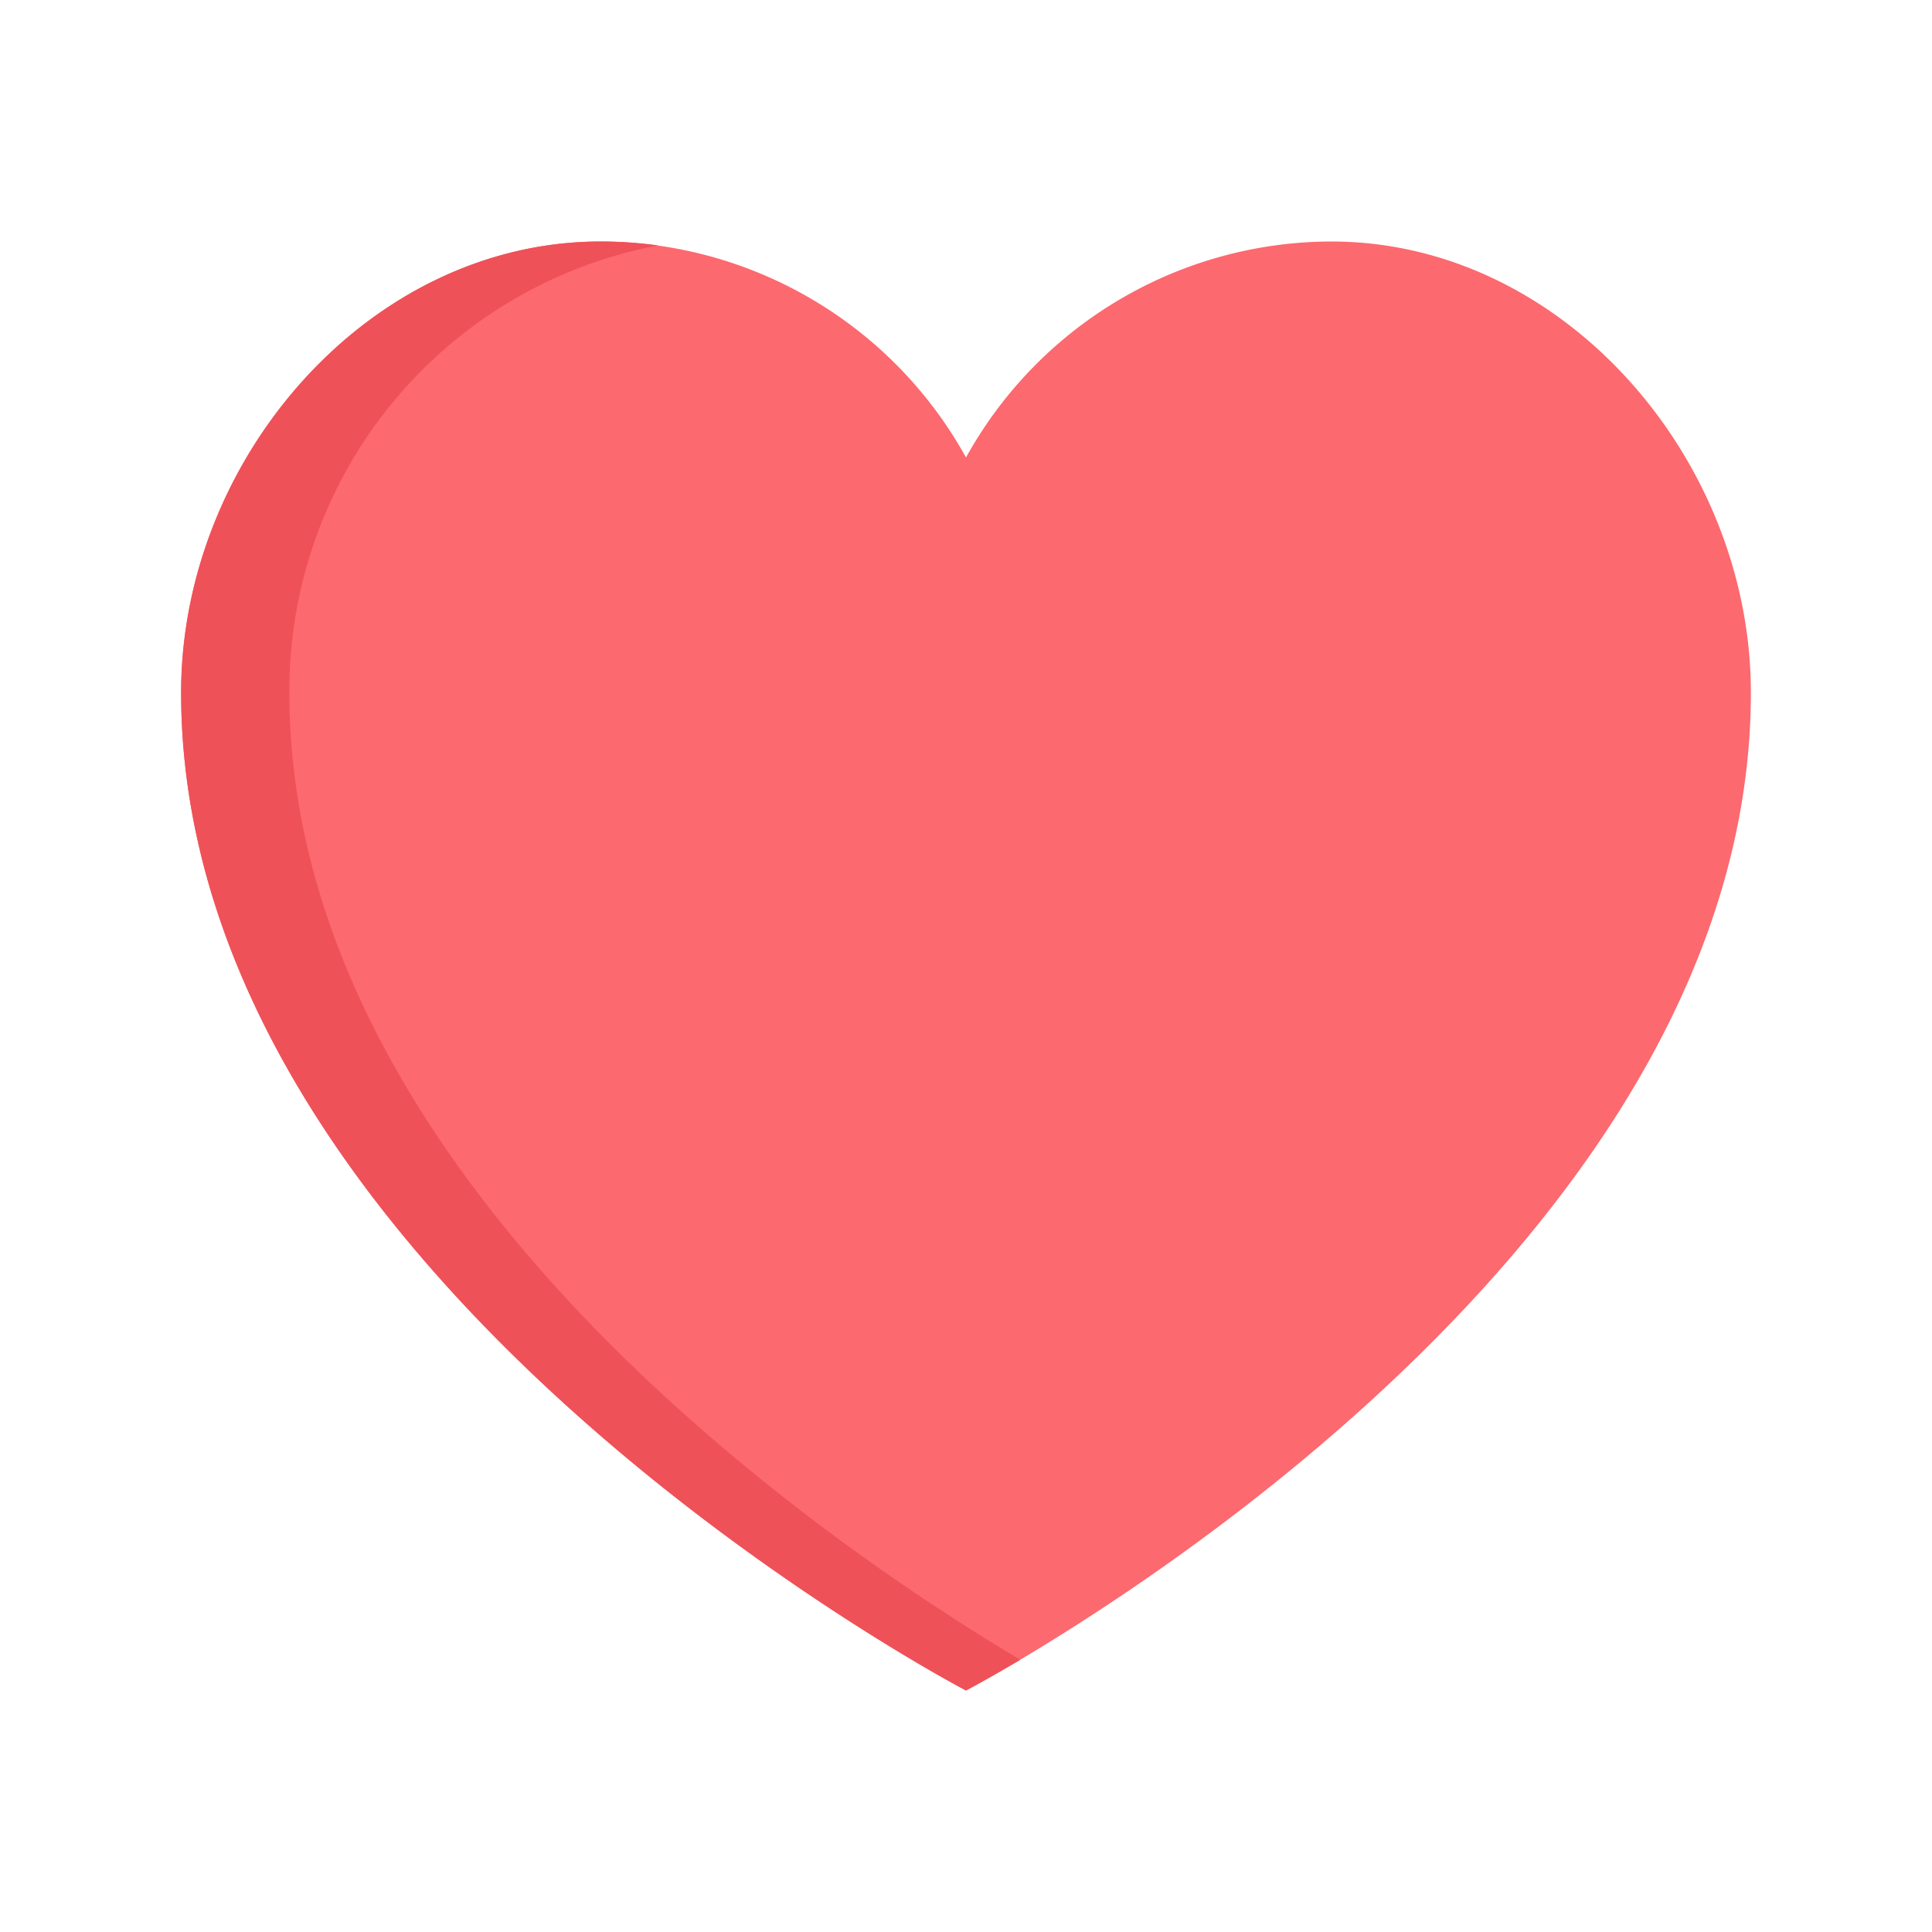 <svg xmlns="http://www.w3.org/2000/svg" width="32" height="32" viewBox="0 0 32 32">
    <g>
        <g>
            <path fill="#fc696f" d="M19.052 0A6.931 6.931 0 0 0 13 3.577 6.931 6.931 0 0 0 6.949 0C3.111 0 0 3.6 0 7.472 0 17.208 13 24 13 24s13-6.792 13-16.528C26 3.6 22.89 0 19.052 0zm0 0" transform="translate(-91 -206) translate(94 210)"/>
            <path fill="#ef5158" d="M1.793 7.472A7.5 7.5 0 0 1 7.9.065 6.848 6.848 0 0 0 6.949 0C3.111 0 0 3.6 0 7.472 0 17.208 13 24 13 24s.336-.176.9-.509C10.96 21.746 1.793 15.648 1.793 7.472zm0 0" transform="translate(-91 -206) translate(94 210)"/>
        </g>
    </g>
</svg>
